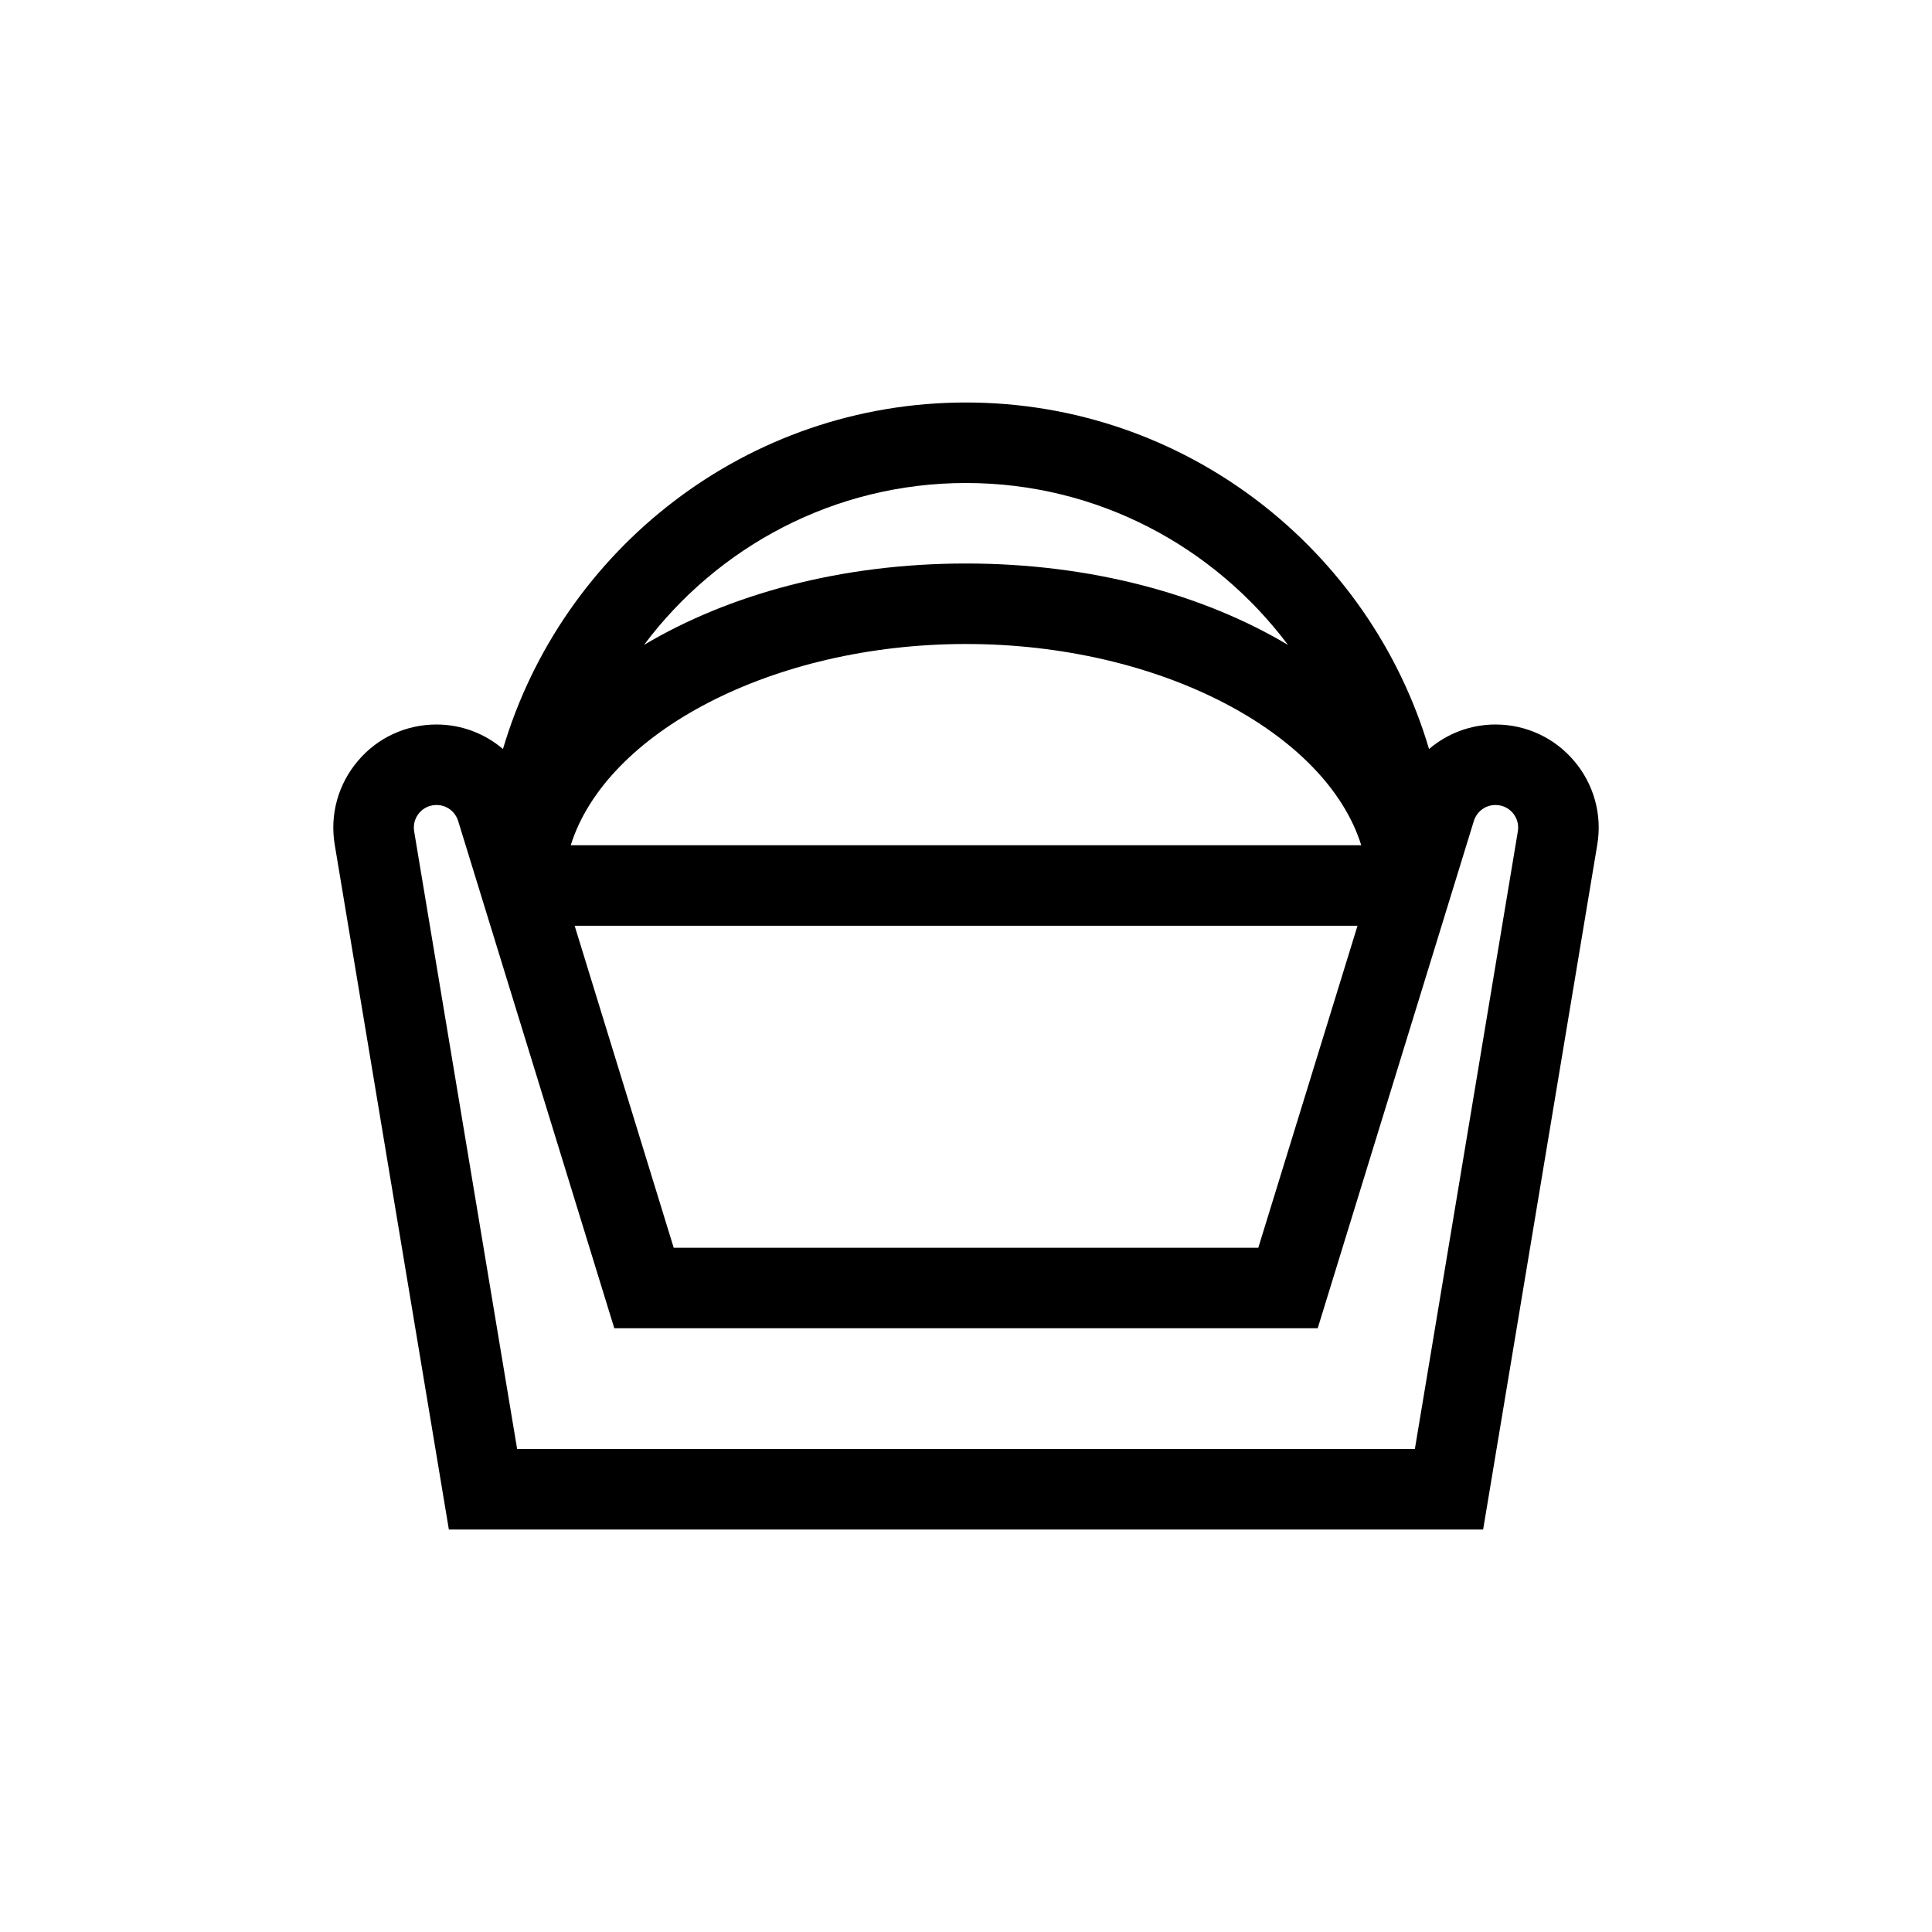 <?xml version="1.0" encoding="UTF-8"?>
<svg xmlns="http://www.w3.org/2000/svg" xmlns:xlink="http://www.w3.org/1999/xlink" width="48pt" height="48pt" viewBox="0 0 48 48" version="1.1">
<g id="surface1">
<path style=" stroke:none;fill-rule:nonzero;fill:rgb(0%,0%,0%);fill-opacity:1;" d="M 35.152 36 L 12.848 36 L 10.289 20.652 C 10.254 20.43 10.352 20.273 10.414 20.199 C 10.477 20.125 10.617 20 10.844 20 C 11.094 20 11.309 20.16 11.383 20.398 L 15.262 33 L 32.738 33 L 36.617 20.398 C 36.691 20.16 36.906 20 37.156 20 C 37.383 20 37.523 20.125 37.586 20.199 C 37.648 20.273 37.746 20.43 37.711 20.652 Z M 24 12 C 27.273 12 30.172 13.586 32 16.023 C 29.891 14.766 27.105 14 24 14 C 20.895 14 18.109 14.766 16 16.023 C 17.824 13.586 20.727 12 24 12 M 33.727 23 L 31.262 31 L 16.738 31 L 14.277 23 Z M 33.82 21 L 14.18 21 C 15.055 18.199 19.191 16 24 16 C 28.809 16 32.945 18.199 33.82 21 M 39.109 18.906 C 38.621 18.328 37.91 18 37.156 18 C 36.531 18 35.953 18.227 35.504 18.609 C 34.035 13.641 29.438 10 24 10 C 18.562 10 13.965 13.641 12.496 18.609 C 12.047 18.227 11.469 18 10.844 18 C 10.09 18 9.375 18.328 8.891 18.906 C 8.402 19.48 8.191 20.238 8.316 20.984 L 11.152 38 L 36.848 38 L 39.684 20.984 C 39.809 20.238 39.598 19.48 39.109 18.906 "/>
</g>
</svg>
